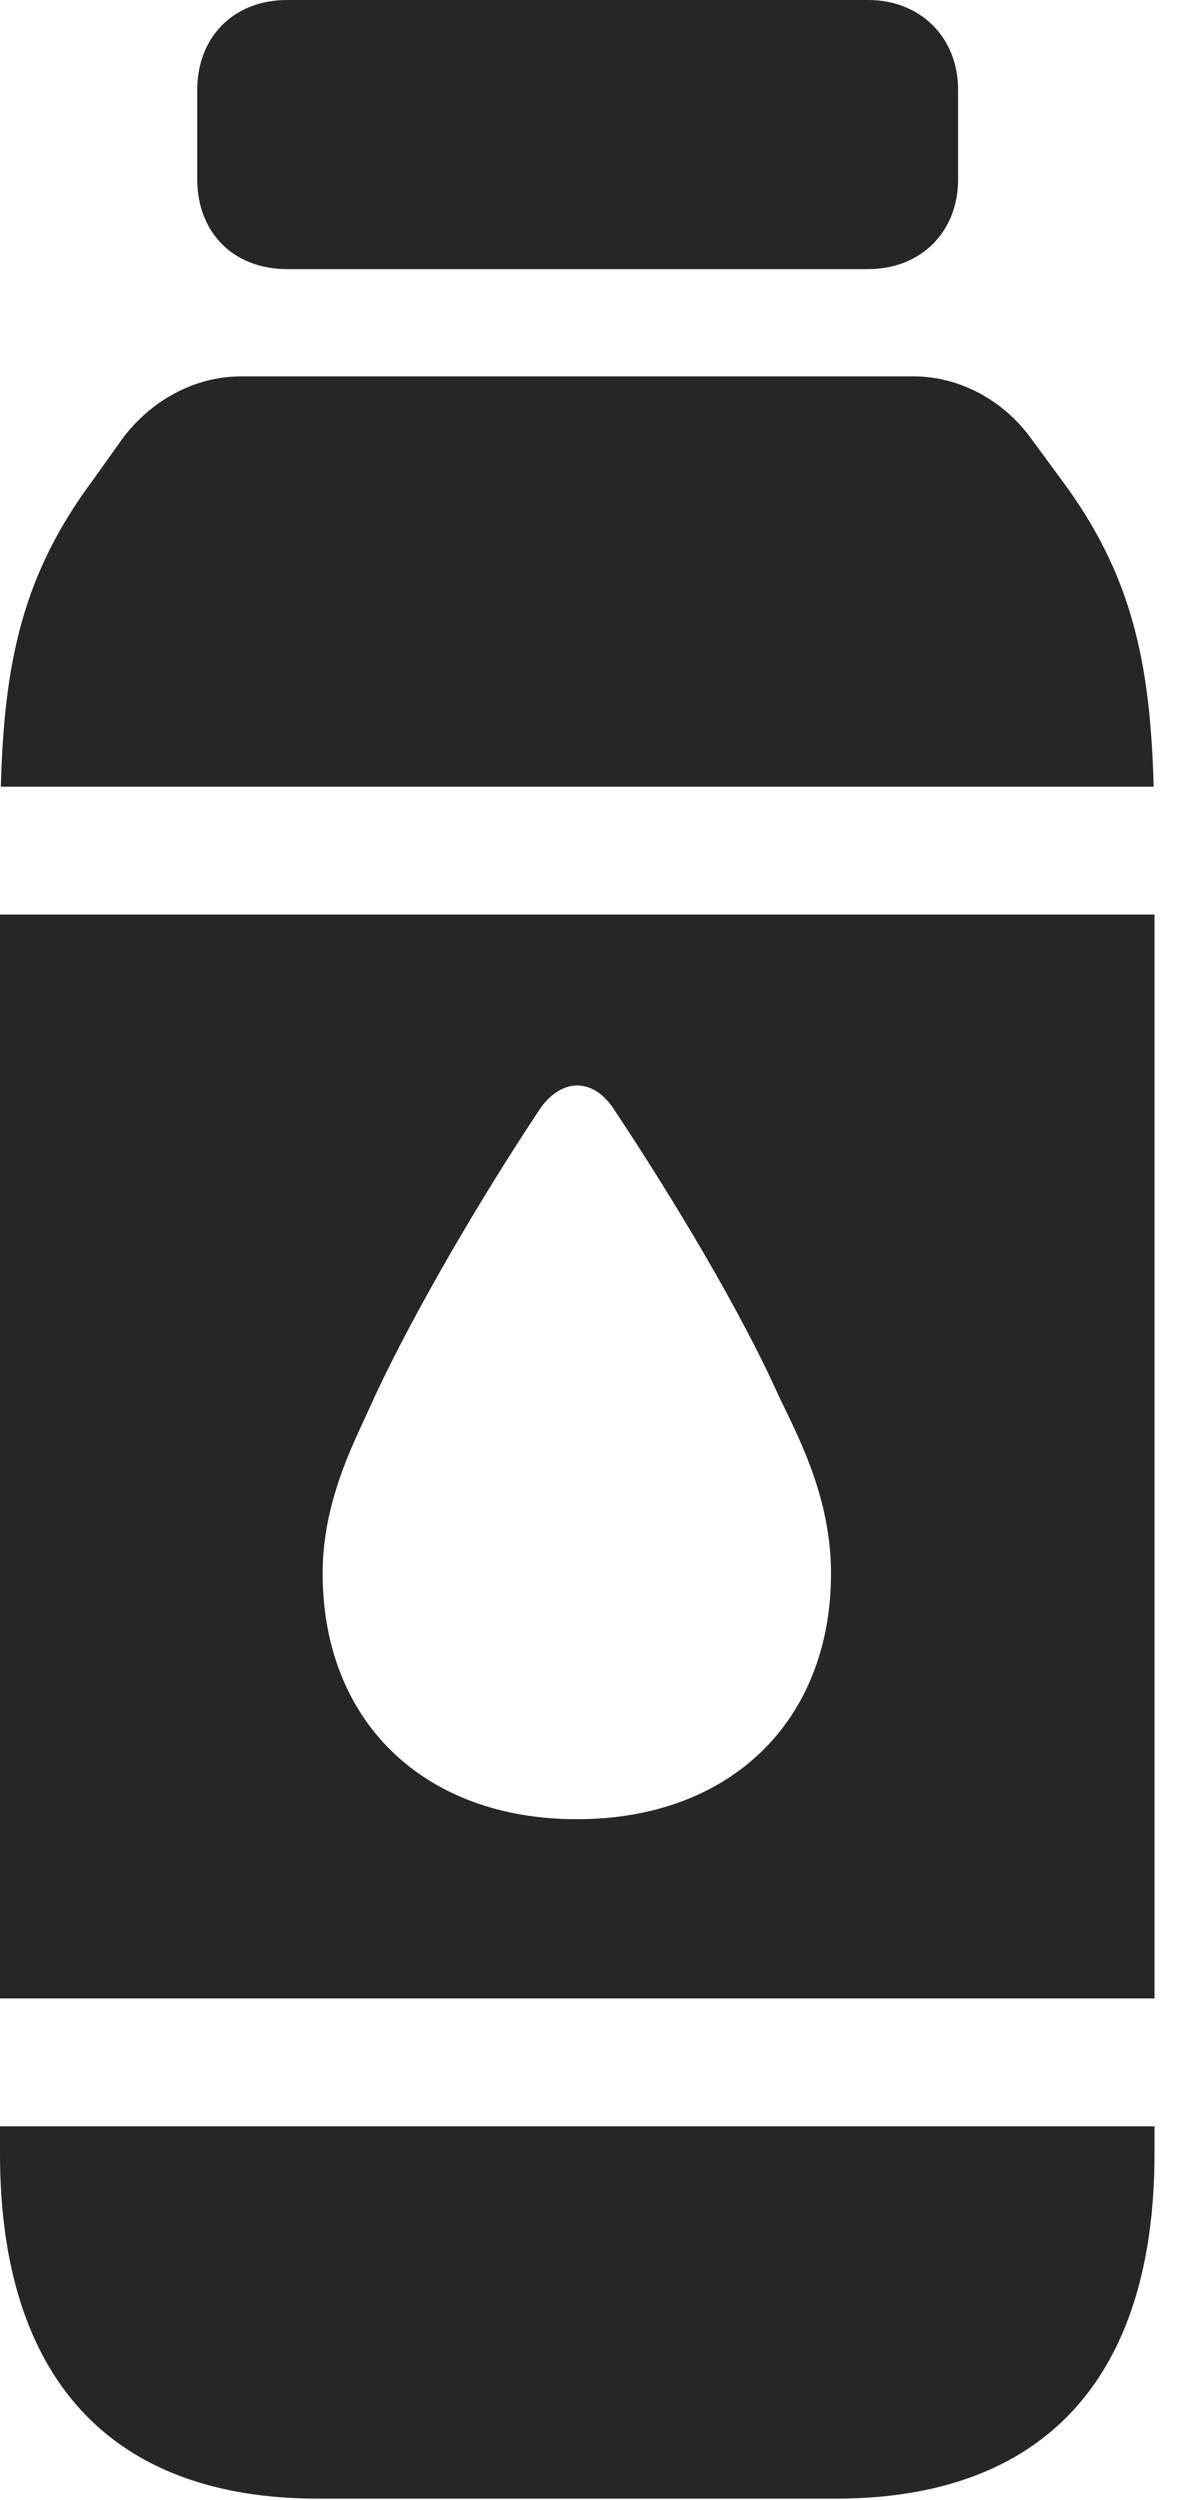 <?xml version="1.0" encoding="UTF-8"?>
<!--Generator: Apple Native CoreSVG 326-->
<!DOCTYPE svg
PUBLIC "-//W3C//DTD SVG 1.1//EN"
       "http://www.w3.org/Graphics/SVG/1.1/DTD/svg11.dtd">
<svg version="1.1" xmlns="http://www.w3.org/2000/svg" xmlns:xlink="http://www.w3.org/1999/xlink" viewBox="0 0 14.023 29.58">
 <g>
  <rect height="29.58" opacity="0" width="14.023" x="0" y="0"/>
  <path d="M3.398 3.184L10.273 3.184C10.889 3.184 11.338 2.754 11.338 2.119L11.338 1.064C11.338 0.439 10.889 0 10.273 0L3.398 0C2.764 0 2.334 0.439 2.334 1.064L2.334 2.119C2.334 2.754 2.764 3.184 3.398 3.184ZM0.01 9.307L13.652 9.307C13.613 7.822 13.389 6.787 12.559 5.674L12.207 5.195C11.885 4.746 11.367 4.453 10.81 4.453L2.852 4.453C2.295 4.453 1.777 4.746 1.445 5.195L1.104 5.674C0.273 6.787 0.049 7.822 0.01 9.307ZM0 10.82L0 23.643L13.662 23.643L13.662 10.82ZM6.826 21.523C5.01 21.523 3.818 20.361 3.818 18.613C3.818 17.715 4.229 16.992 4.434 16.523C4.912 15.498 5.693 14.17 6.367 13.154C6.494 12.949 6.67 12.842 6.826 12.842C7.002 12.842 7.158 12.949 7.285 13.154C7.959 14.17 8.76 15.498 9.219 16.523C9.443 16.992 9.834 17.715 9.834 18.613C9.834 20.361 8.643 21.523 6.826 21.523ZM0 25.156L0 25.479C0 28.145 1.318 29.561 3.76 29.561L9.893 29.561C12.344 29.561 13.662 28.145 13.662 25.479L13.662 25.156Z" fill="black" fill-opacity="0.85"/>
 </g>
</svg>
